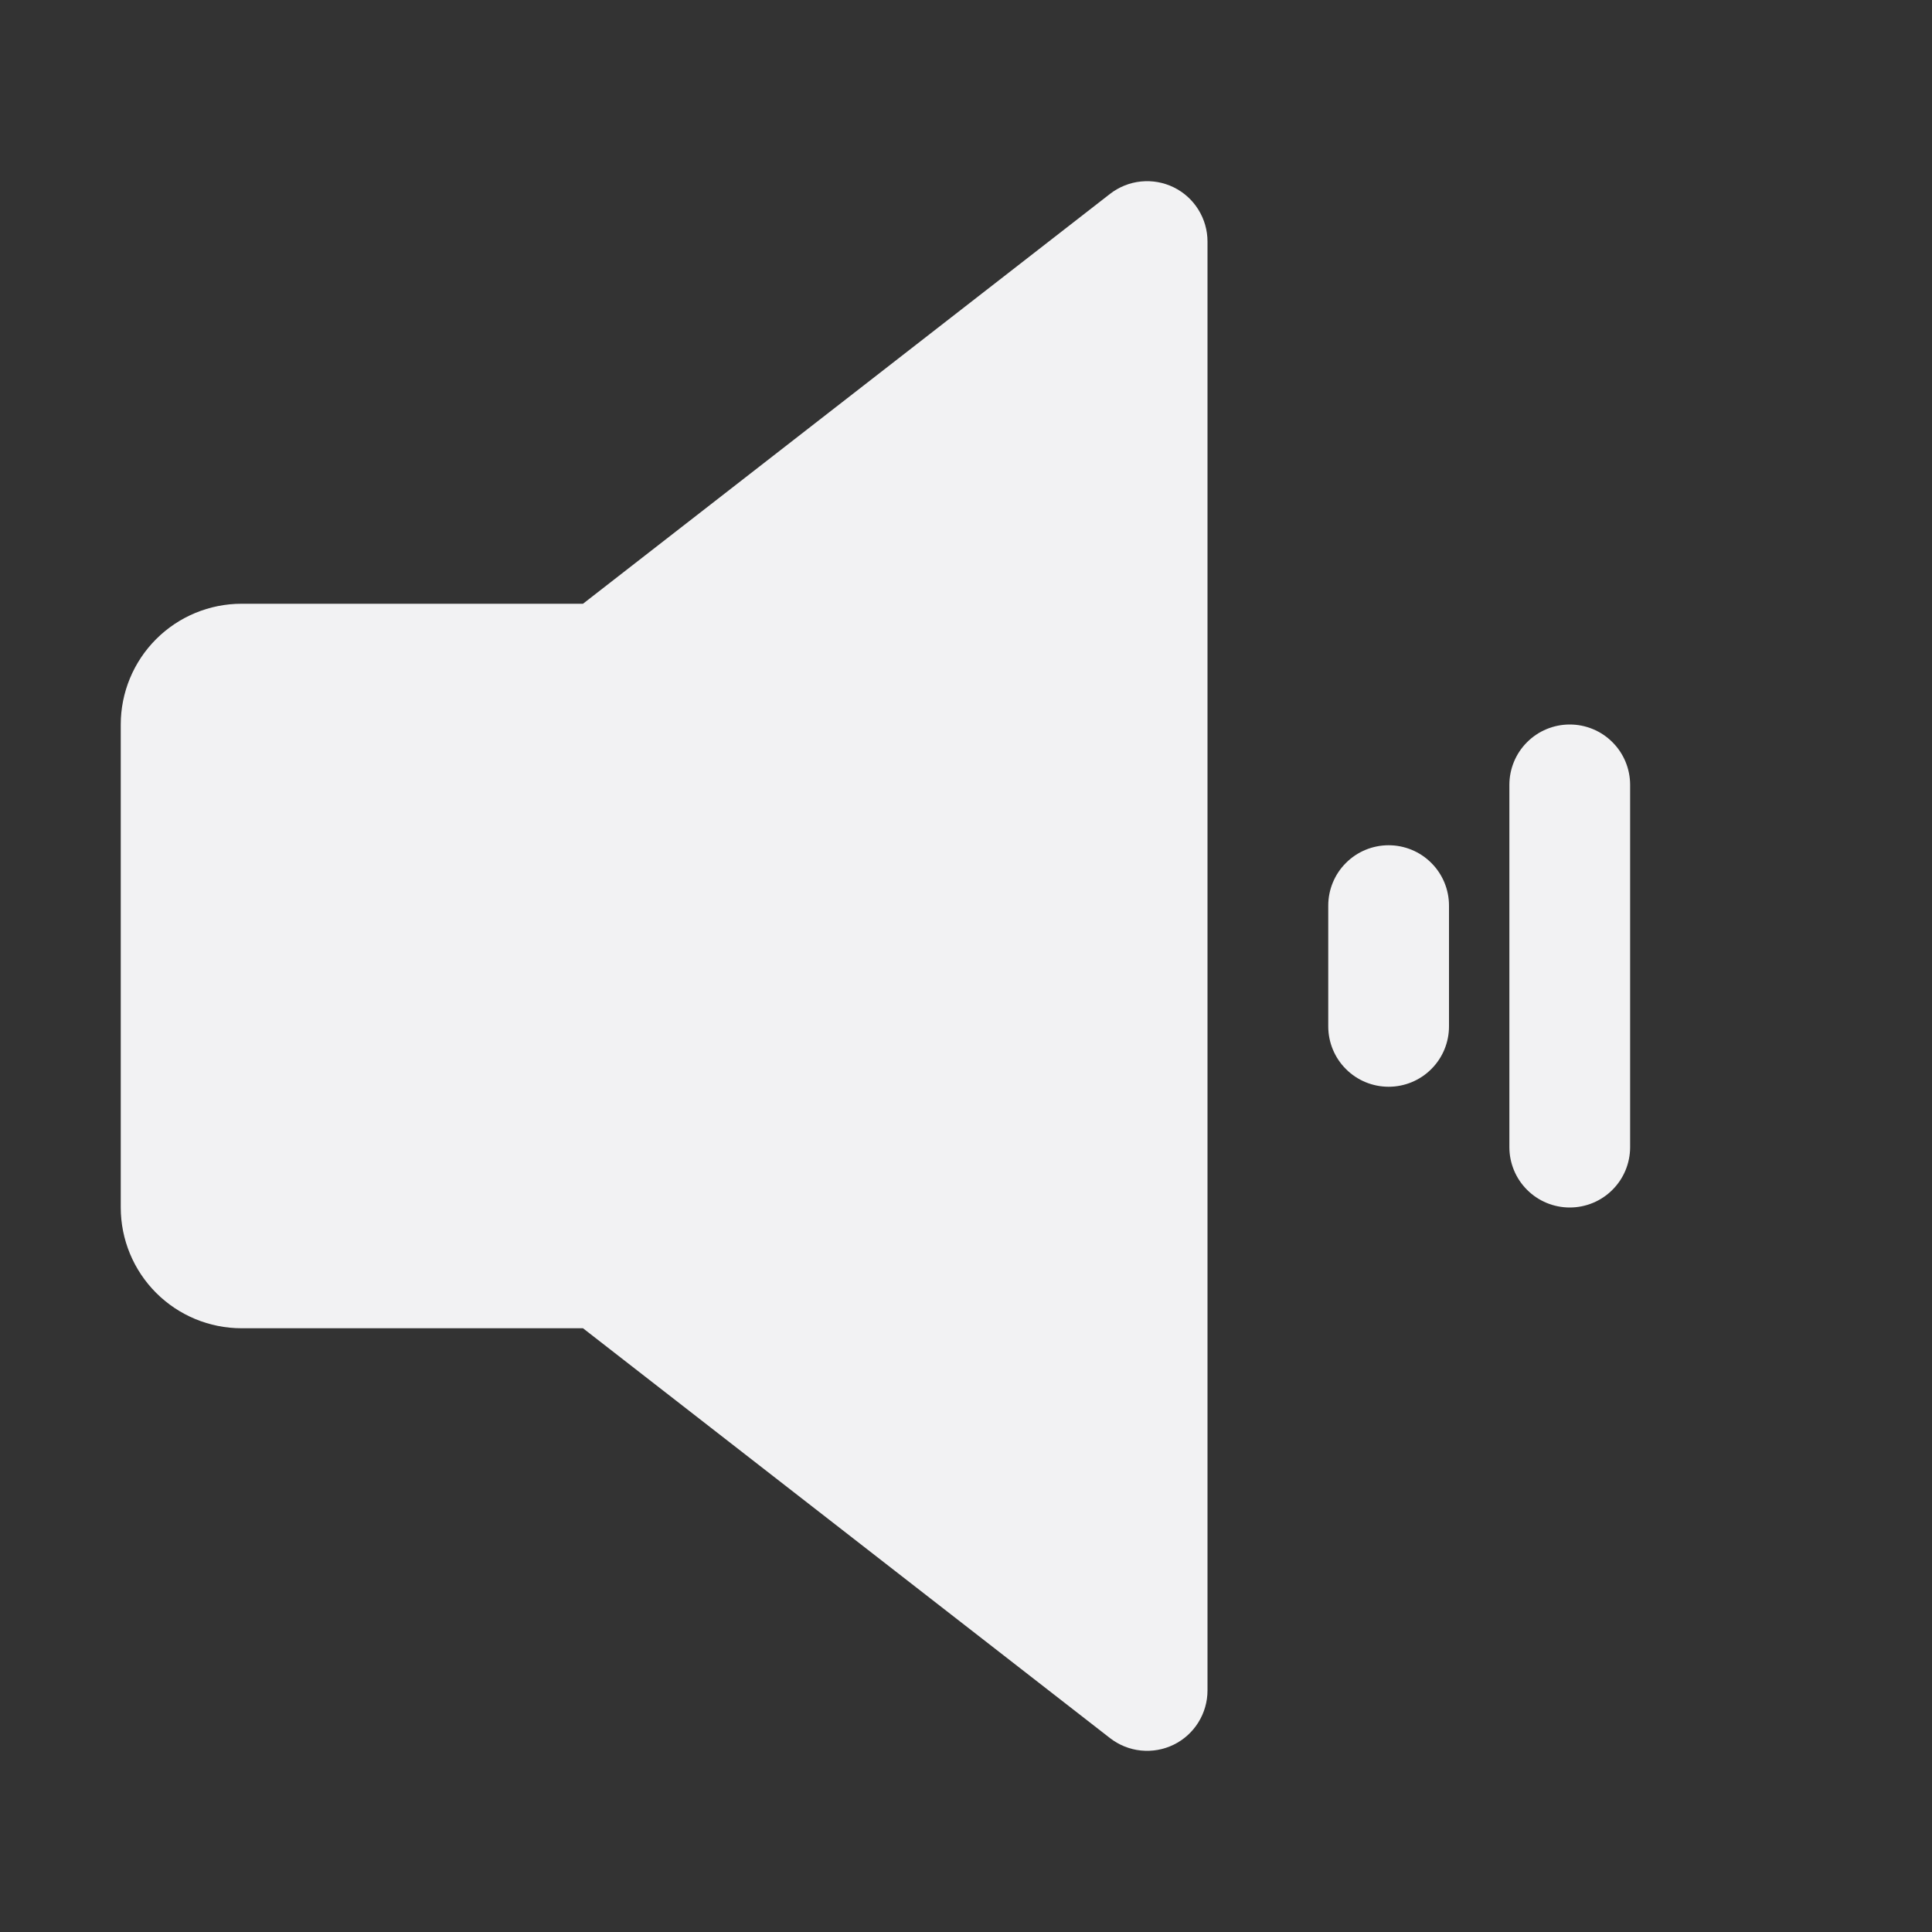 <svg width="32" height="32" viewBox="0 0 32 32" fill="none" xmlns="http://www.w3.org/2000/svg">
<rect x="0" y="0" width="32" height="32" fill="#333333" stroke="none"/>
<path d="M20 4V28C20 28.187 19.947 28.37 19.848 28.529C19.749 28.688 19.607 28.816 19.439 28.898C19.271 28.98 19.083 29.013 18.897 28.994C18.711 28.975 18.534 28.904 18.386 28.789L9.656 22H4C3.47 22 2.961 21.789 2.586 21.414C2.211 21.039 2 20.53 2 20V12C2 11.47 2.211 10.961 2.586 10.586C2.961 10.211 3.47 10 4 10H9.656L18.386 3.211C18.534 3.096 18.711 3.025 18.897 3.006C19.083 2.987 19.271 3.02 19.439 3.102C19.607 3.184 19.749 3.312 19.848 3.471C19.947 3.63 20 3.813 20 4Z" fill="#F2F2F3"/>
<path d="M22.293 14.293C22.48 14.105 22.735 14 23 14C23.265 14 23.52 14.105 23.707 14.293C23.895 14.48 24 14.735 24 15V17C24 17.265 23.895 17.52 23.707 17.707C23.52 17.895 23.265 18 23 18C22.735 18 22.48 17.895 22.293 17.707C22.105 17.52 22 17.265 22 17V15C22 14.735 22.105 14.48 22.293 14.293Z" fill="#F2F2F3"/>
<path d="M25.293 12.293C25.48 12.105 25.735 12 26 12C26.265 12 26.52 12.105 26.707 12.293C26.895 12.48 27 12.735 27 13V19C27 19.265 26.895 19.52 26.707 19.707C26.52 19.895 26.265 20 26 20C25.735 20 25.48 19.895 25.293 19.707C25.105 19.52 25 19.265 25 19V13C25 12.735 25.105 12.48 25.293 12.293Z" fill="#F2F2F3"/>
</svg>
